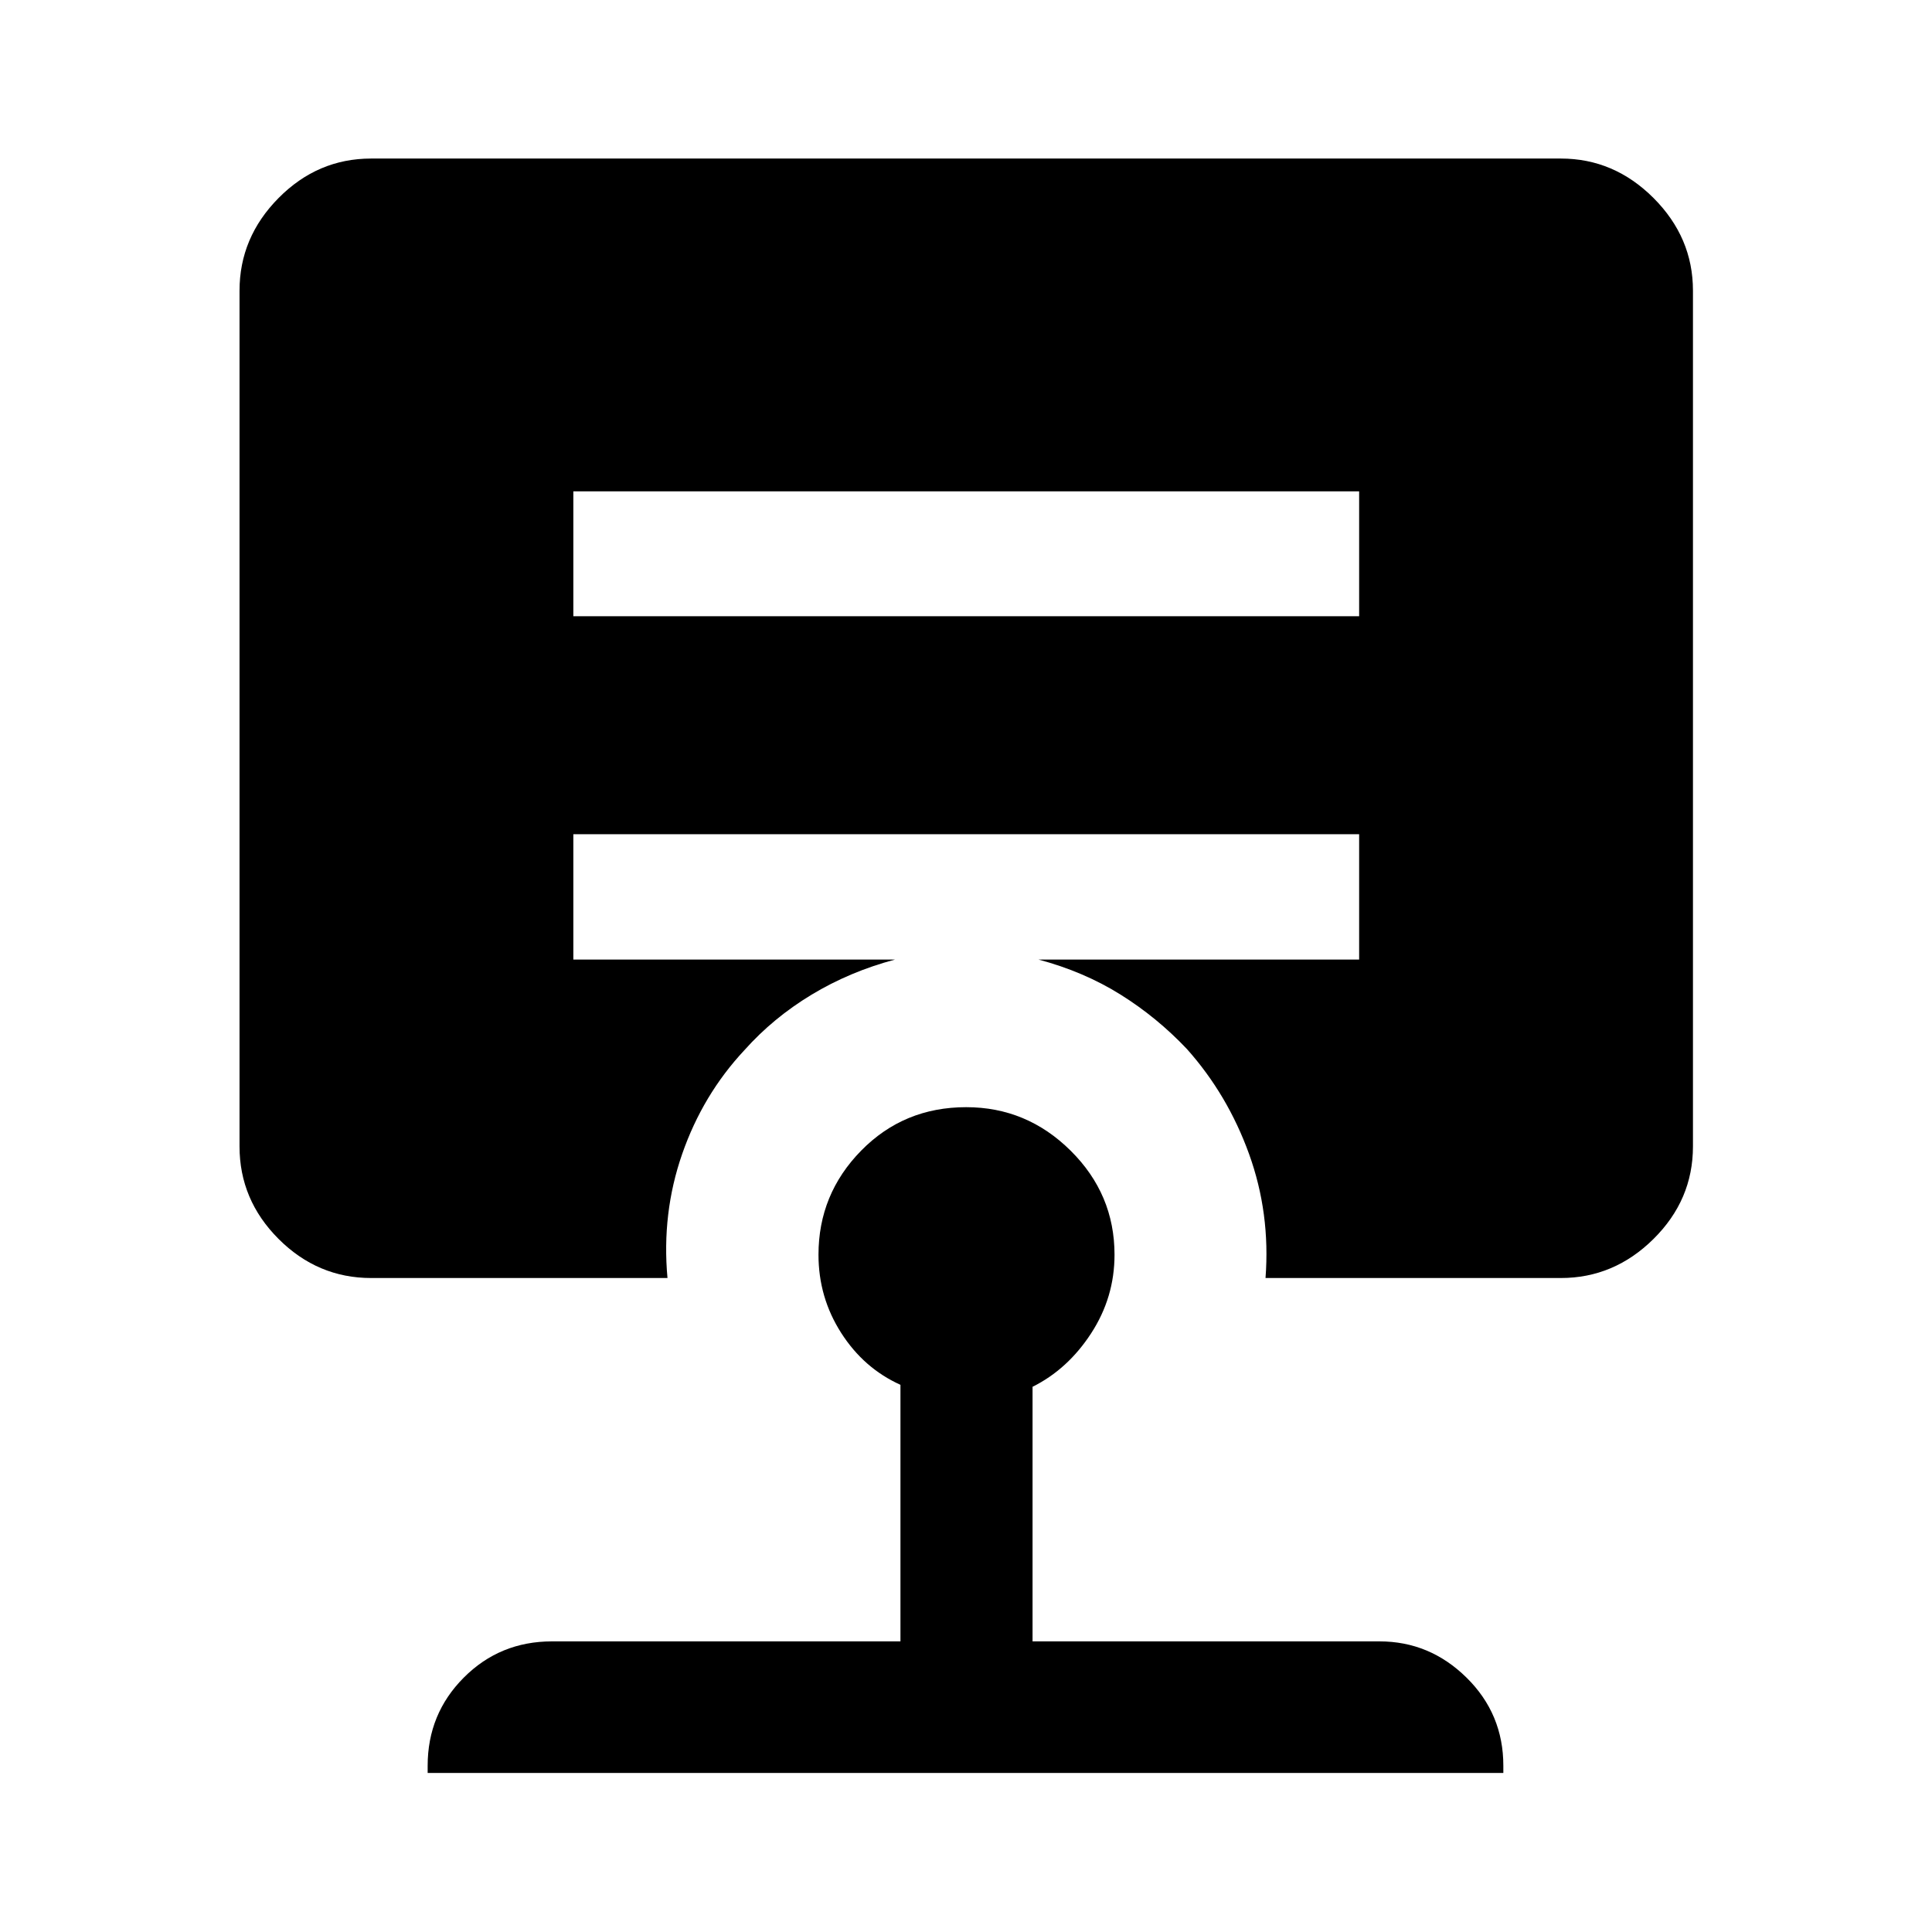<svg xmlns="http://www.w3.org/2000/svg" height="48" viewBox="0 -960 960 960" width="48"><path d="M480.11-409.85q30.07 0 51.88 21.61 21.81 21.61 21.81 51.7 0 21.21-11.62 39.06-11.61 17.85-29.11 26.57v126.5h172.37q24.99 0 43.28 18.02Q747-108.38 747-82.61v3.59H212.5v-3.59q0-25.8 17.95-43.8 17.94-18 43.85-18h173.13v-127.48q-18.23-8.22-29.48-25.83t-11.25-38.82q0-30.09 21.19-51.7 21.2-21.61 52.22-21.61Zm-195.22-306v62.05h390.46v-62.05H284.89ZM184.41-324.96q-26.56 0-45.98-19.41-19.41-19.41-19.41-45.98v-425.24q0-26.42 19.41-46.03 19.42-19.6 45.98-19.6h591.18q26.42 0 46.03 19.6 19.6 19.61 19.6 46.03v425.24q0 26.57-19.6 45.98-19.61 19.41-46.03 19.41H628.83q2.45-32.19-8.18-61.63-10.63-29.43-30.85-52.13-14.92-15.78-33.1-27.13t-40.68-17.35h159.33v-62.28H284.89v62.28h159.83q-22.5 6-41.51 17.49-19.01 11.49-33.28 27.49-20.69 22.11-30.95 51.59-10.26 29.48-7.31 61.67H184.41Z"/></svg>